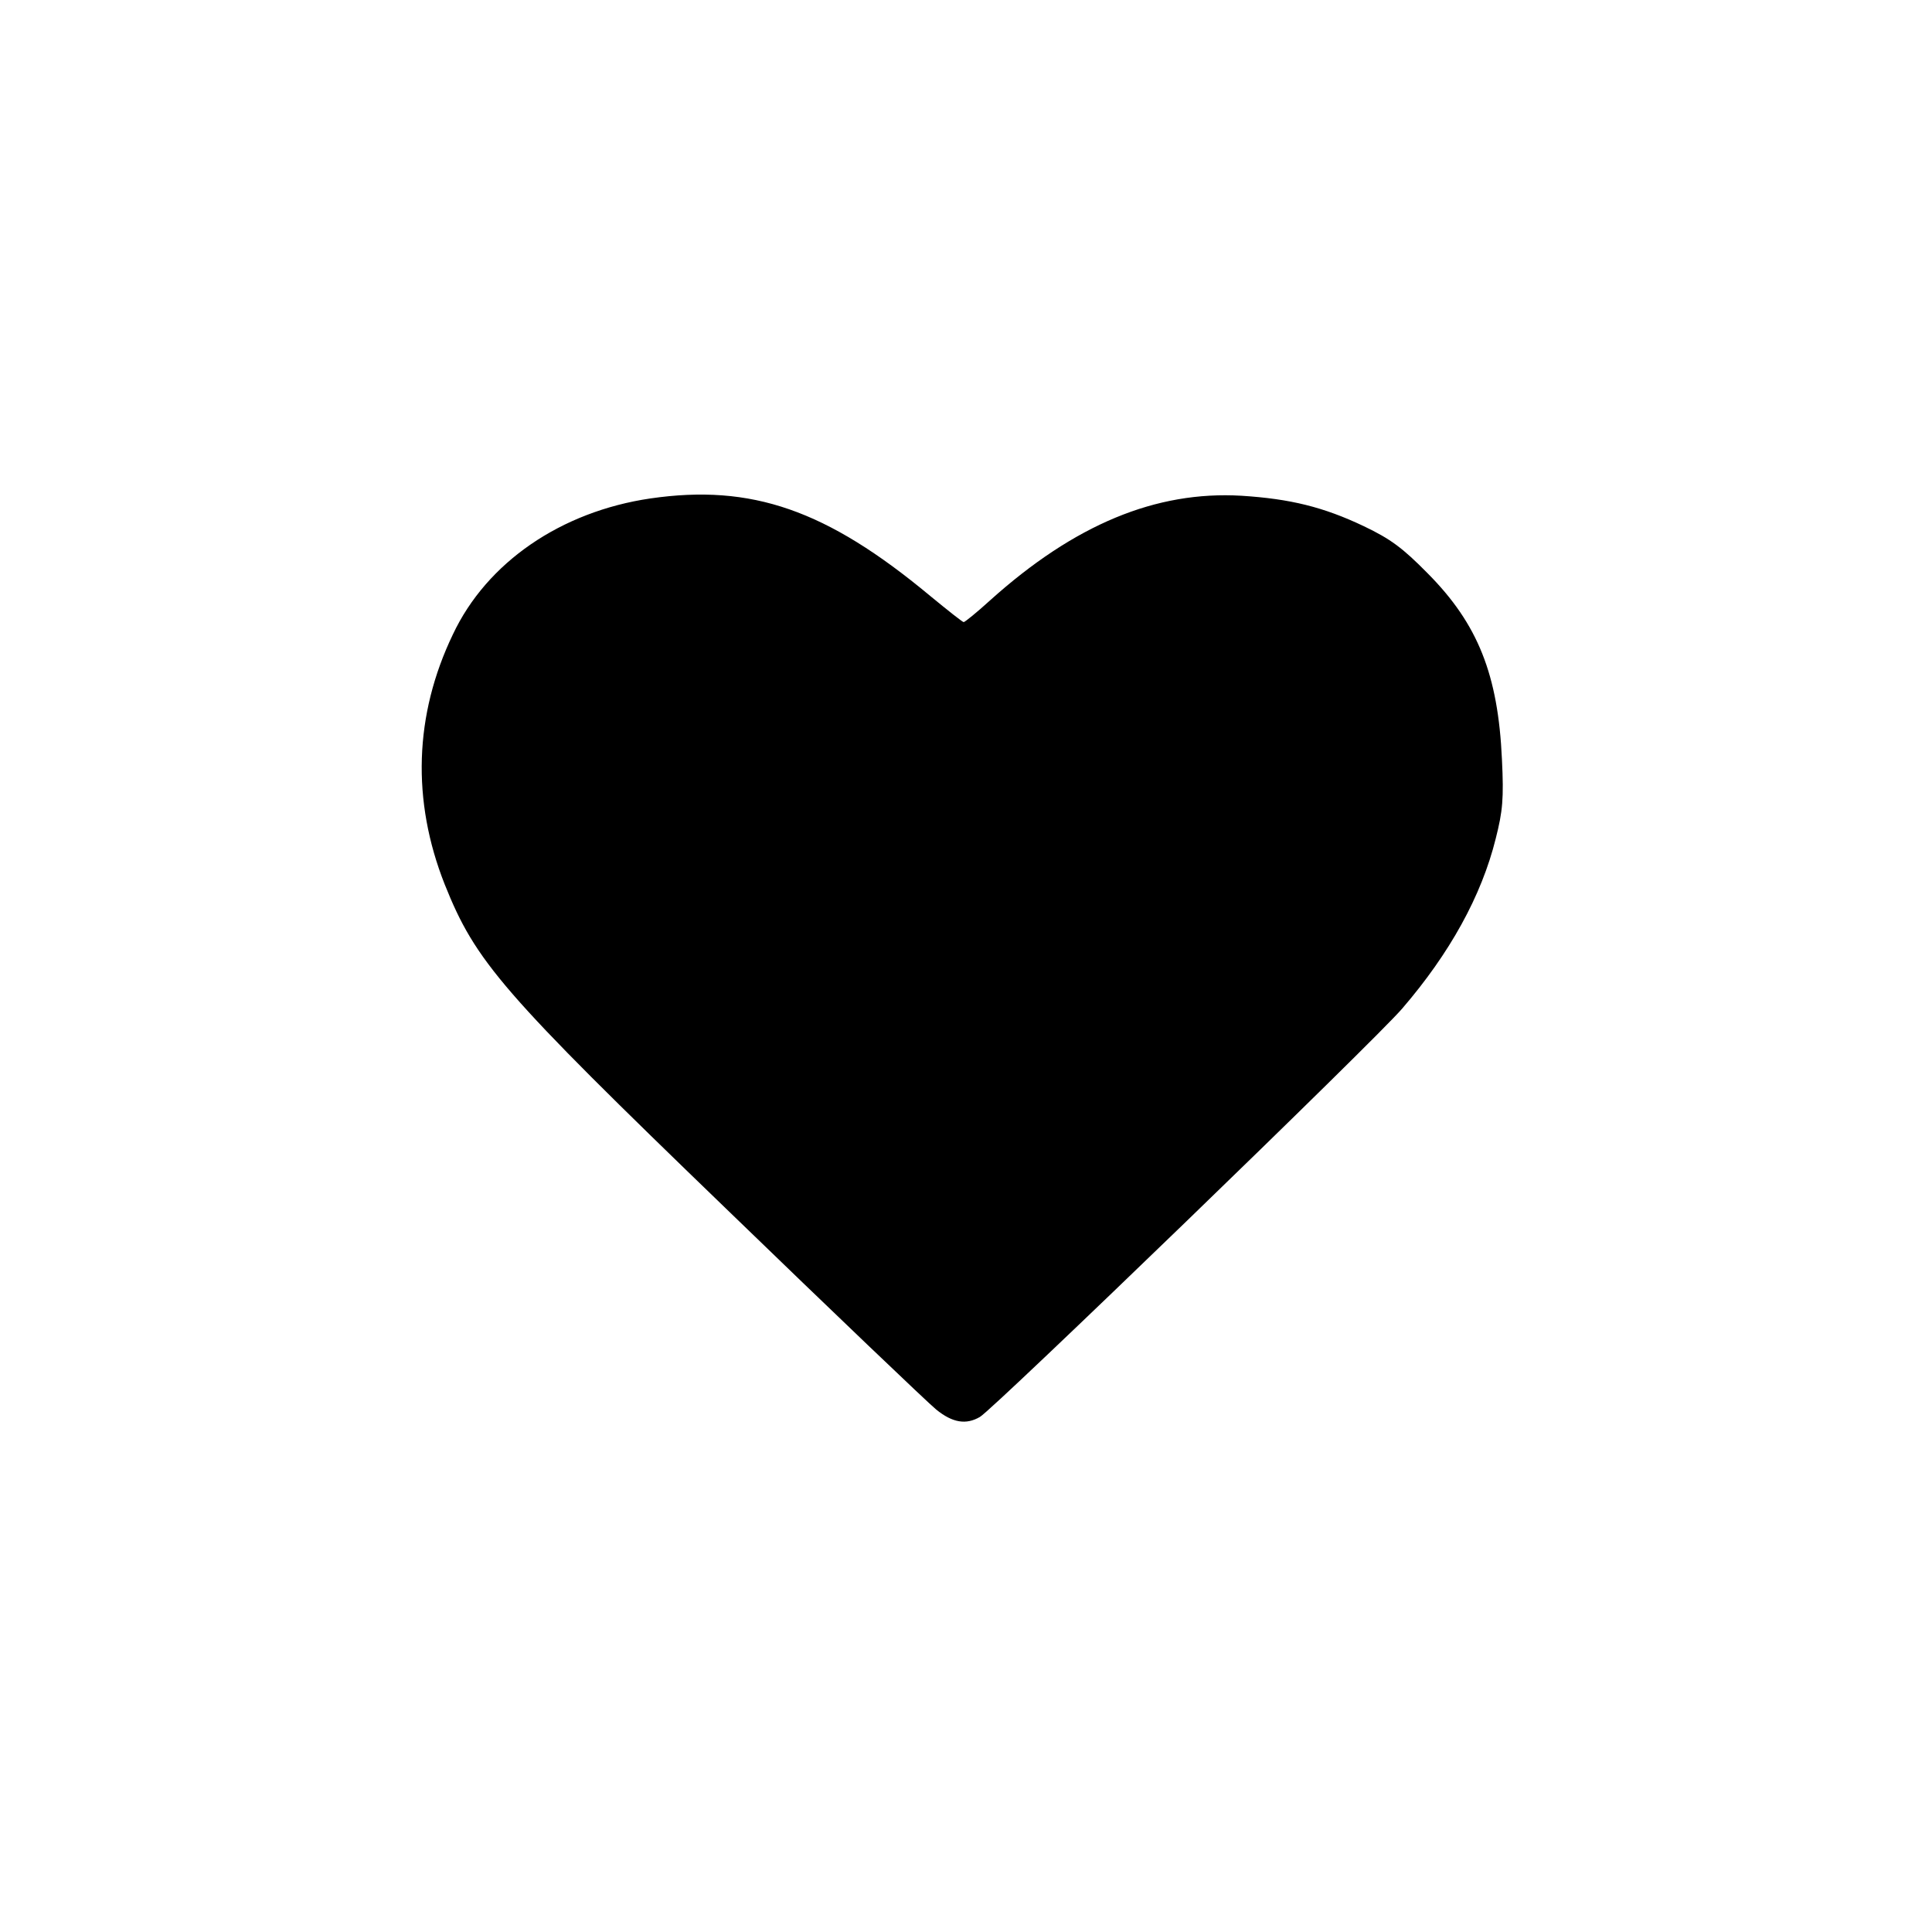 <?xml version="1.0" standalone="no"?>
<!DOCTYPE svg PUBLIC "-//W3C//DTD SVG 20010904//EN"
 "http://www.w3.org/TR/2001/REC-SVG-20010904/DTD/svg10.dtd">
<svg version="1.0" xmlns="http://www.w3.org/2000/svg"
 width="500pt" height="500pt" viewBox="0 0 500 500"
 preserveAspectRatio="xMidYMid meet">
<g transform="translate(0,500) scale(0.1,-0.1)"
fill="#000000" stroke="none">
<path d="M1683 3710 c-231 -34 -423 -165 -511 -352 -100 -208 -107 -430 -21
-647 80 -200 147 -278 727 -838 278 -269 523 -503 545 -521 42 -34 77 -40 113
-19 33 18 1026 978 1093 1057 123 143 205 291 242 440 18 71 21 103 16 205
-10 219 -62 350 -192 481 -65 66 -96 89 -165 122 -105 50 -191 71 -317 79
-221 13 -432 -74 -651 -271 -34 -31 -65 -56 -68 -56 -3 0 -42 31 -87 68 -268
223 -462 290 -724 252z"/>
</g>
</svg>
